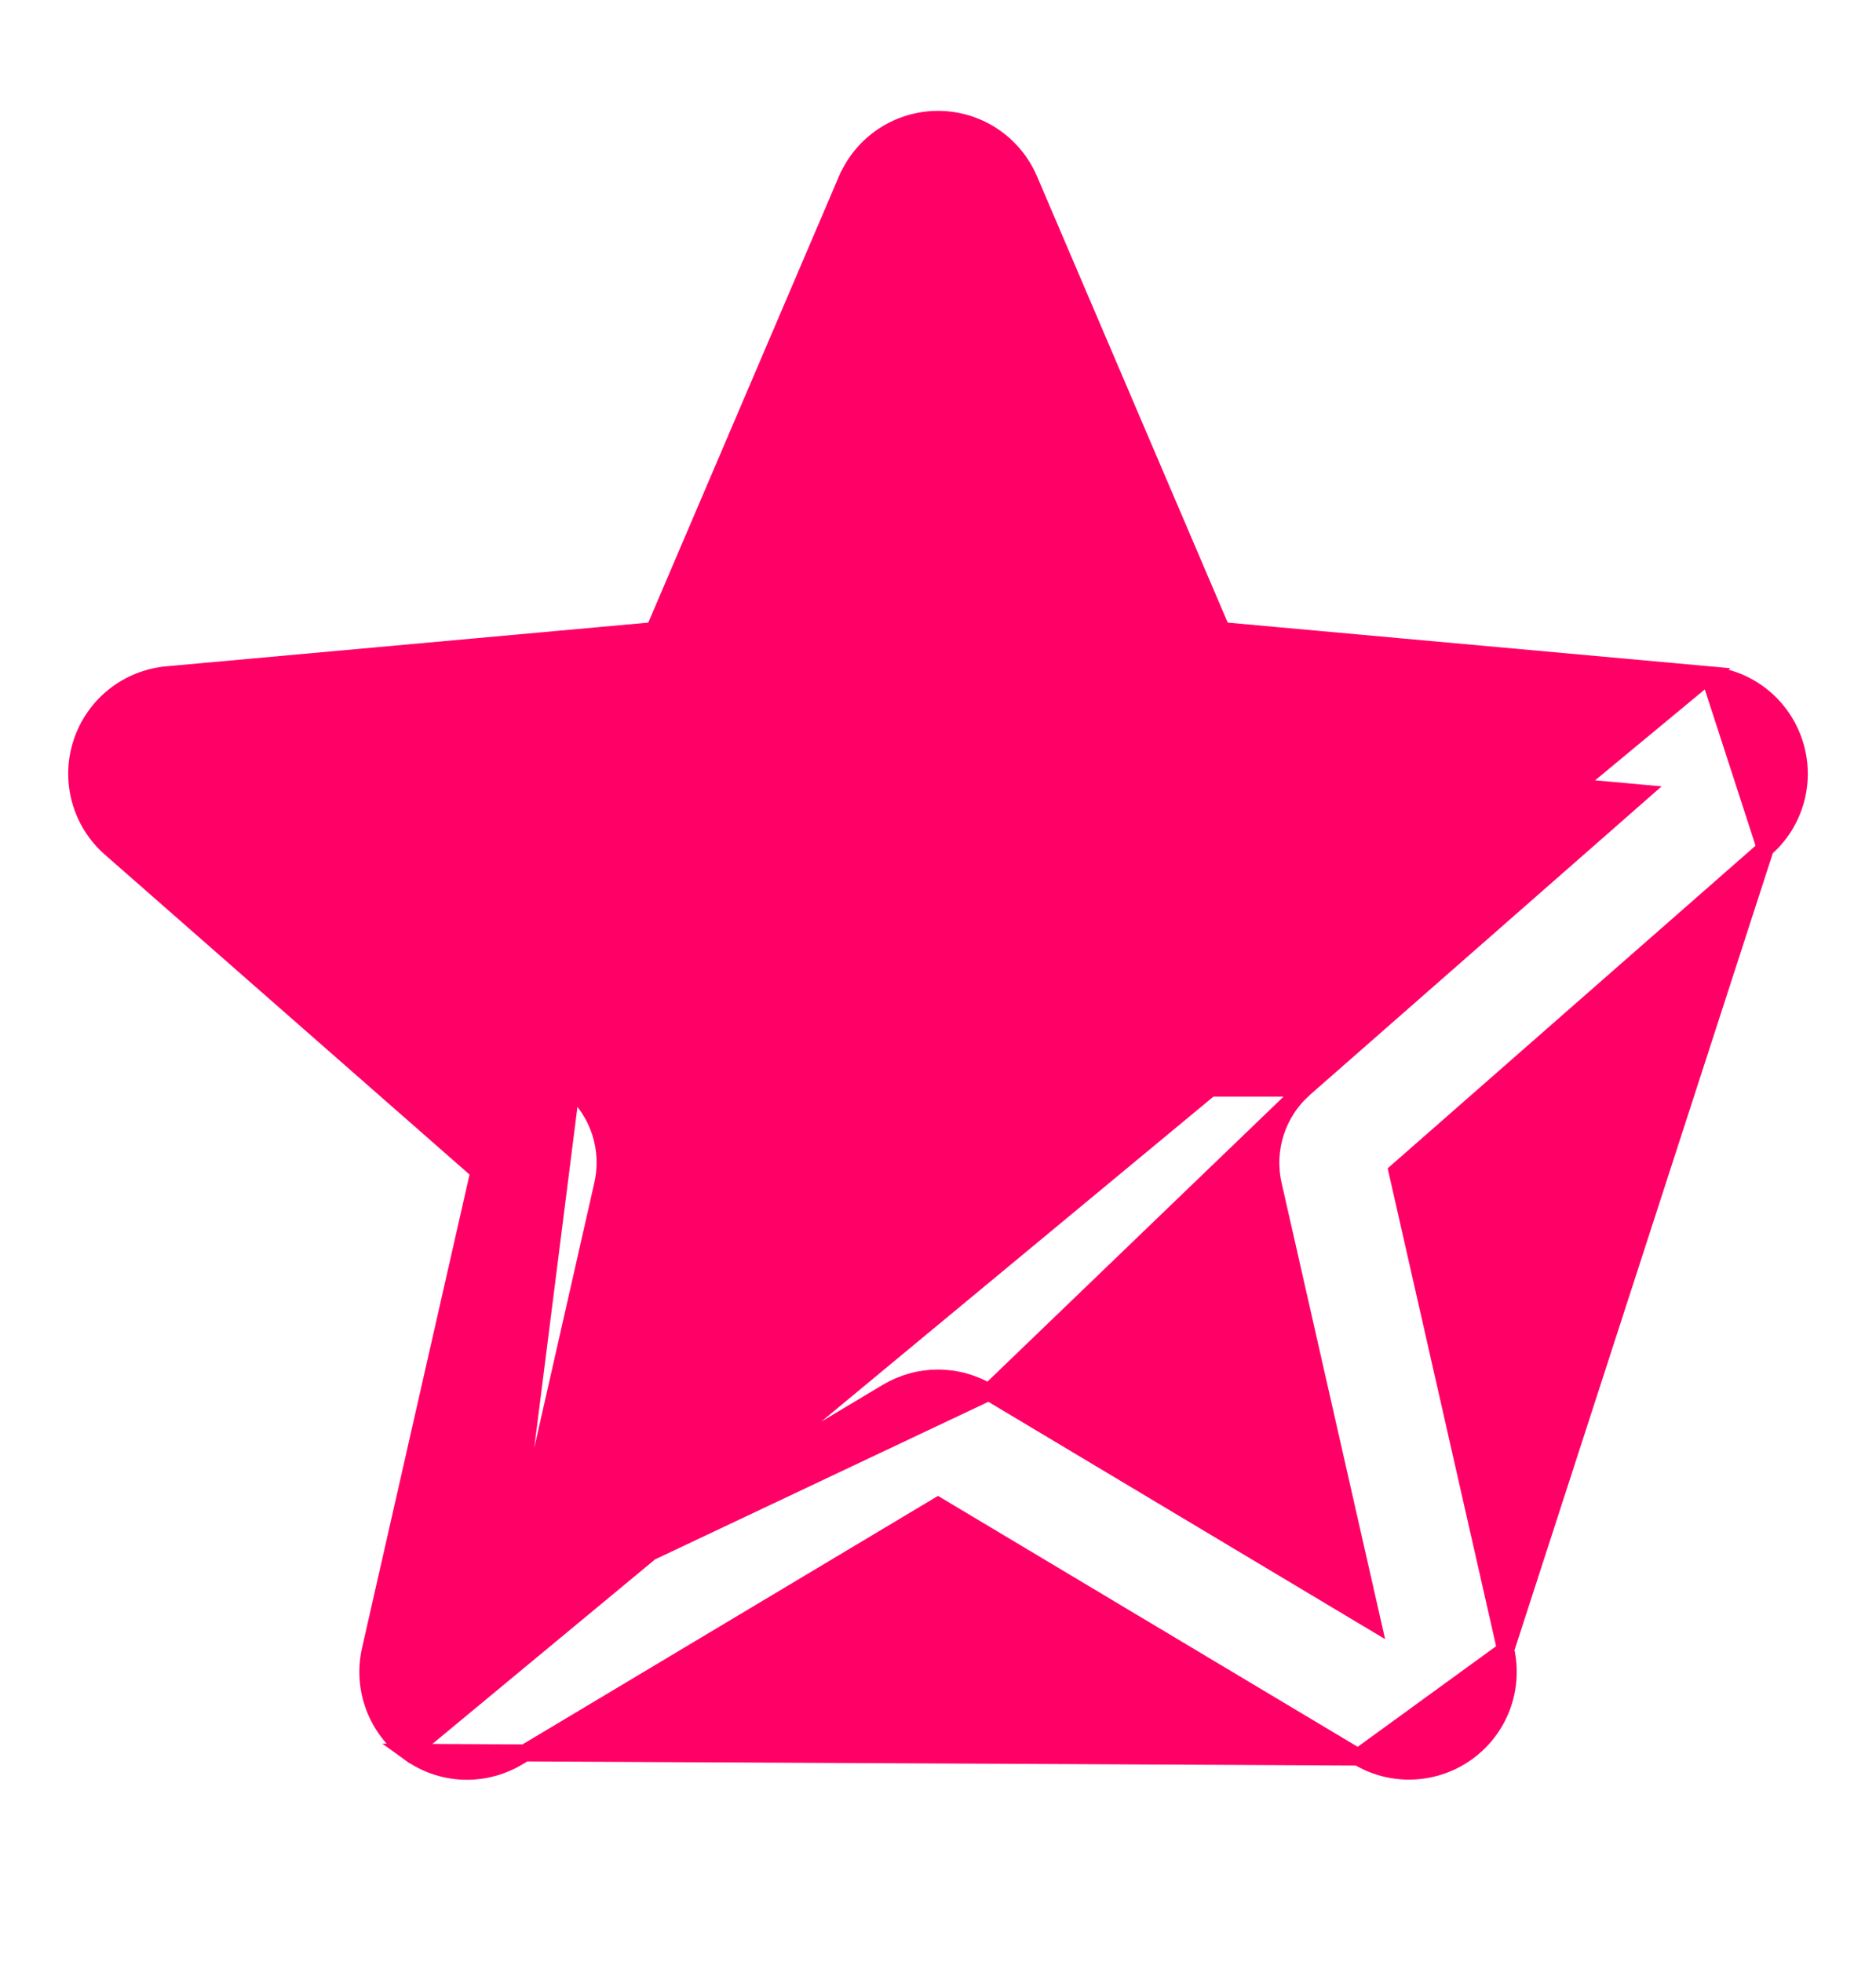 <svg width="22" height="23" viewBox="0 0 22 23" fill="none" xmlns="http://www.w3.org/2000/svg">
<path d="M4.795 20.545L4.795 20.545C4.417 20.271 4.24 19.799 4.343 19.344L4.343 19.344L5.617 13.735L1.298 9.947C0.947 9.641 0.813 9.156 0.957 8.712L0.957 8.712C1.101 8.269 1.493 7.955 1.957 7.912L1.957 7.912L7.671 7.394L9.93 2.107L9.931 2.107C10.114 1.678 10.534 1.4 11 1.4C11.466 1.4 11.885 1.677 12.069 2.106L12.069 2.106L14.329 7.394L20.042 7.912L4.795 20.545ZM4.795 20.545C4.998 20.692 5.236 20.767 5.476 20.767C5.684 20.767 5.889 20.711 6.073 20.602L6.073 20.601L11 17.655L15.927 20.6L4.795 20.545ZM17.657 19.343L17.658 19.343C17.761 19.799 17.584 20.27 17.206 20.544C16.828 20.817 16.325 20.839 15.927 20.6L17.657 19.343ZM17.657 19.343L16.384 13.734L20.703 9.947L17.657 19.343ZM11.596 16.322L11.596 16.322L16.094 19.012L14.932 13.891C14.837 13.474 14.978 13.04 15.3 12.758L11.596 16.322ZM11.596 16.322C11.412 16.213 11.207 16.157 11 16.157C10.793 16.157 10.588 16.213 10.404 16.322L10.404 16.322L5.906 19.012M11.596 16.322L5.906 19.012M5.906 19.012L7.067 13.89C7.163 13.473 7.022 13.039 6.699 12.756L5.906 19.012ZM19.245 9.298L15.3 12.758L6.699 12.756L2.754 9.296L7.974 8.822L7.974 8.822C8.402 8.783 8.772 8.513 8.938 8.12C8.938 8.12 8.938 8.12 8.938 8.12L11 3.294L13.06 8.119C13.06 8.119 13.06 8.119 13.06 8.119C13.227 8.515 13.597 8.785 14.026 8.824L14.026 8.824L19.245 9.298ZM21.043 8.712C20.899 8.269 20.507 7.954 20.042 7.912L20.703 9.947C21.054 9.641 21.187 9.155 21.043 8.712Z" fill="#FF0066" stroke="#FF0066" stroke-width="0.2"/>
</svg>

